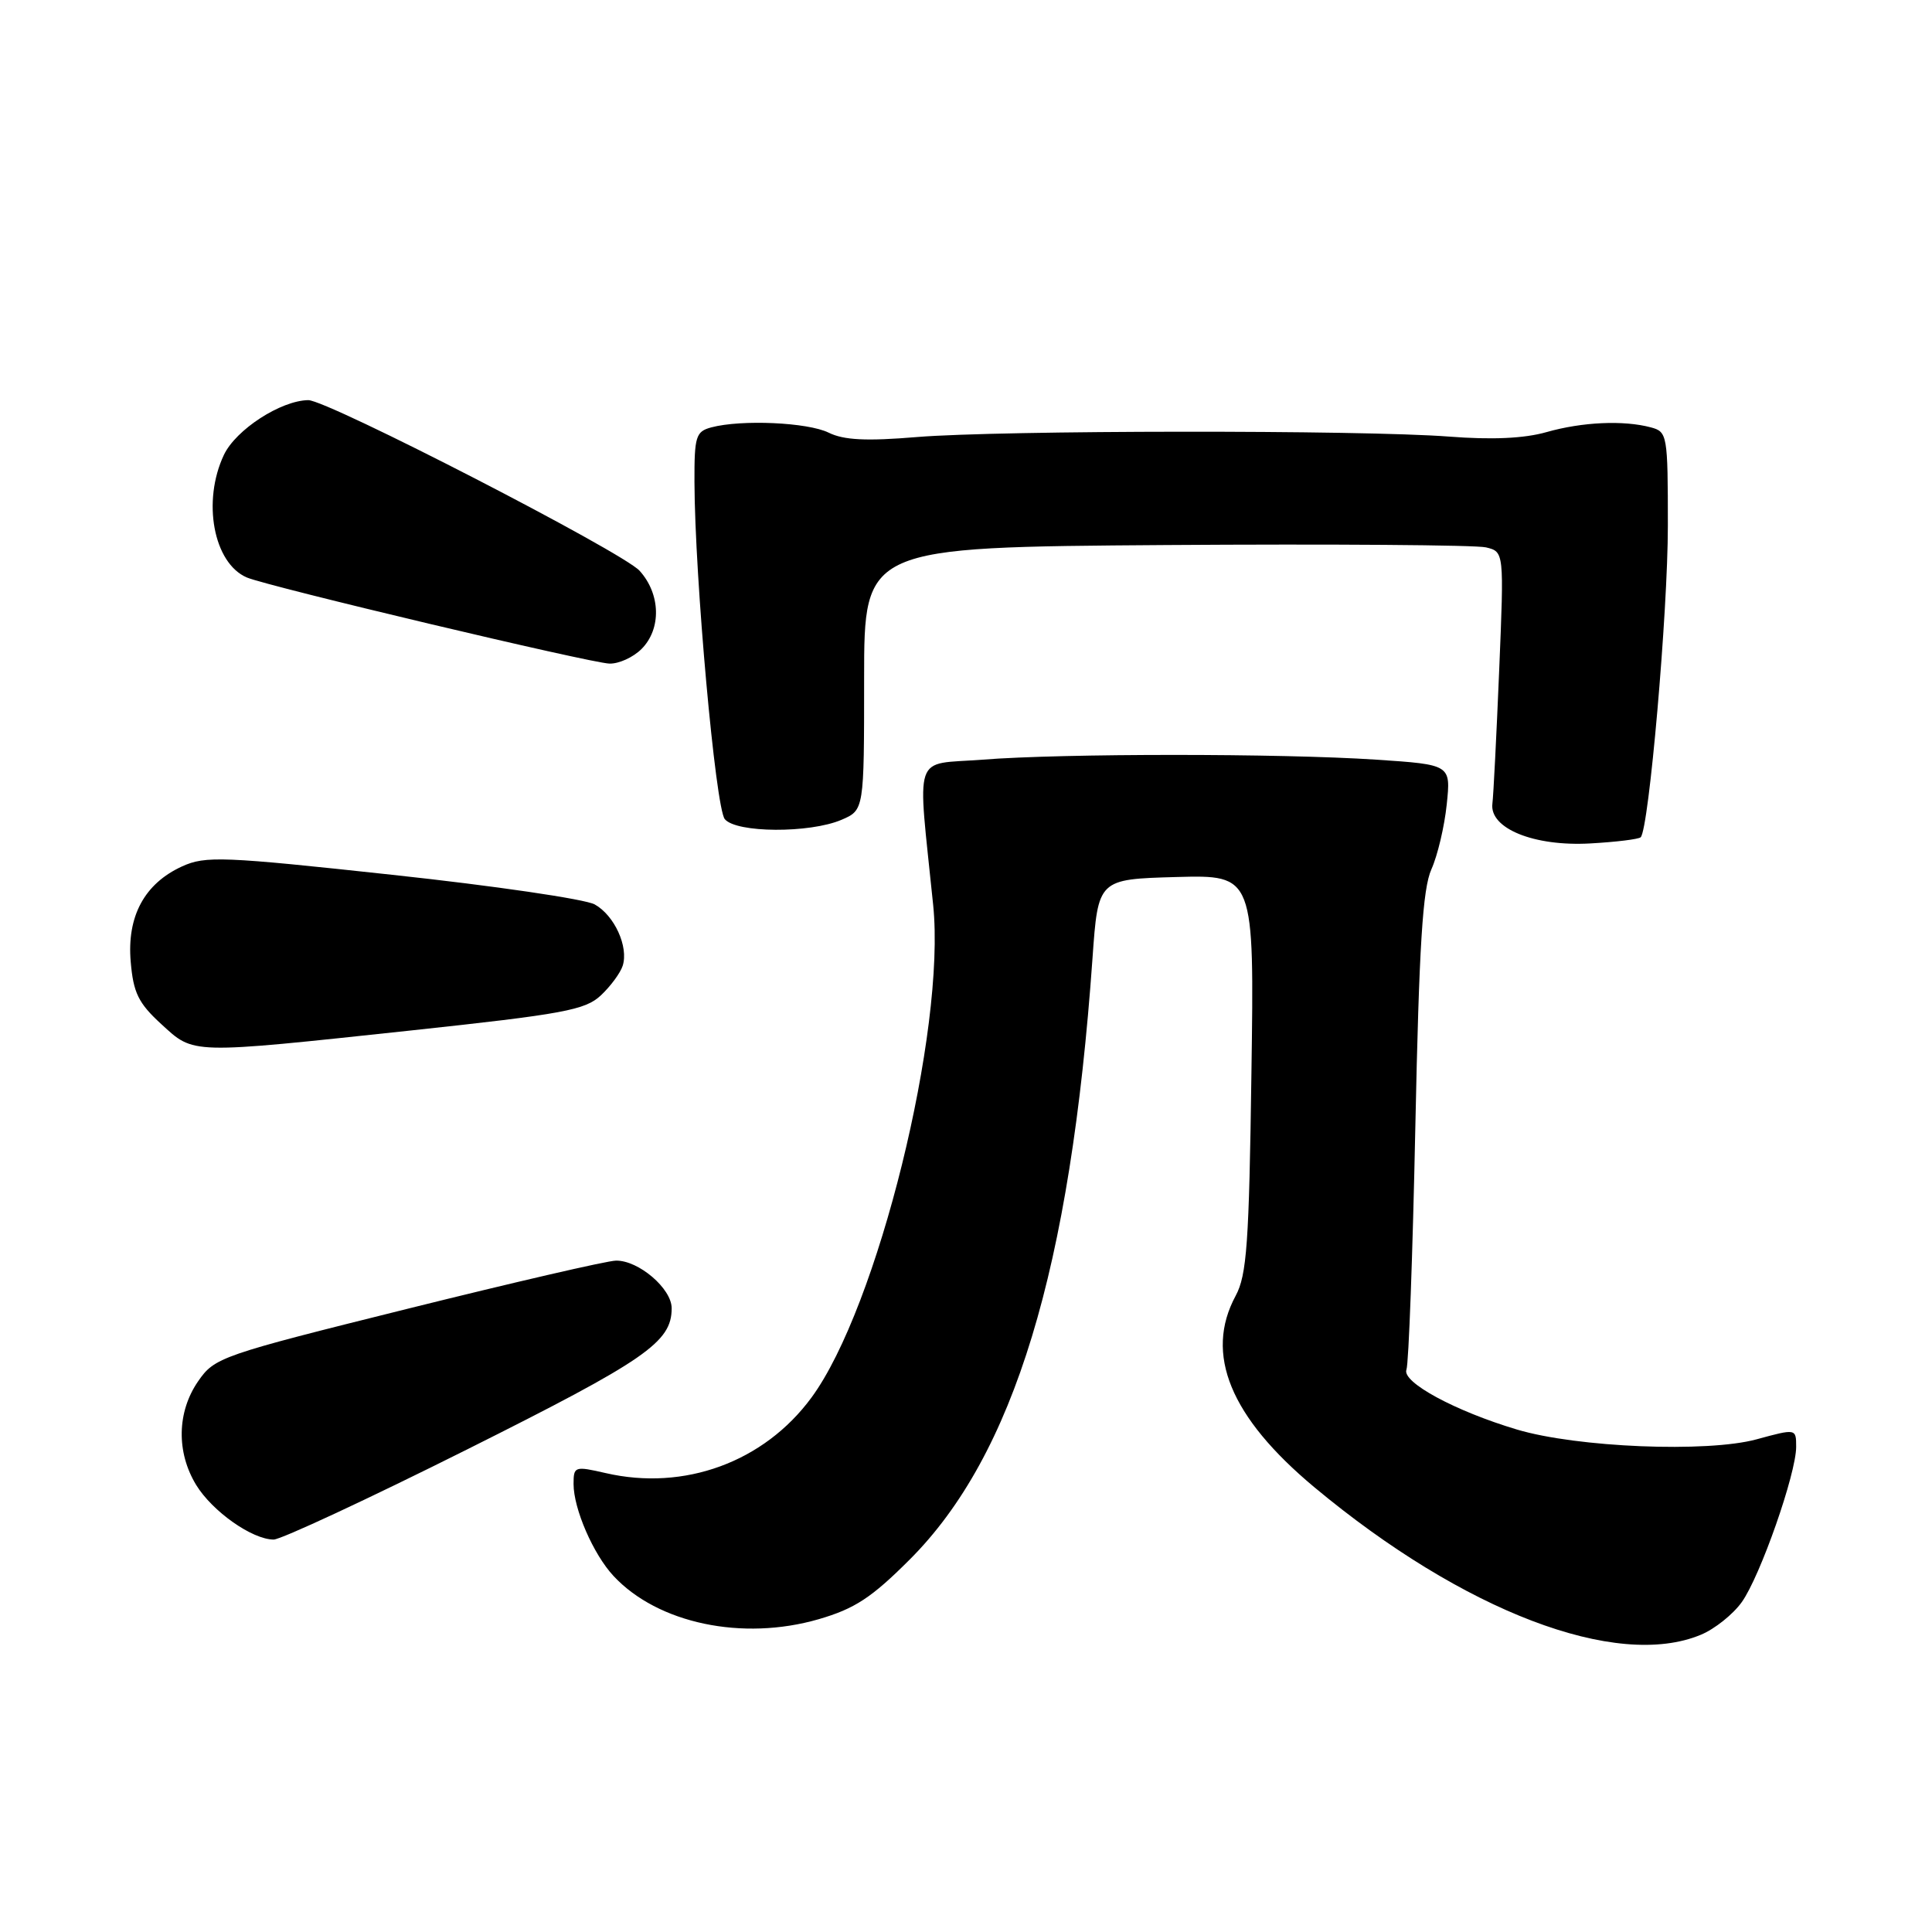 <?xml version="1.0" encoding="UTF-8" standalone="no"?>
<!DOCTYPE svg PUBLIC "-//W3C//DTD SVG 1.1//EN" "http://www.w3.org/Graphics/SVG/1.1/DTD/svg11.dtd" >
<svg xmlns="http://www.w3.org/2000/svg" xmlns:xlink="http://www.w3.org/1999/xlink" version="1.1" viewBox="0 0 256 256">
 <g >
 <path fill="currentColor"
d=" M 225.38 216.61 C 227.21 215.85 229.65 213.90 230.80 212.28 C 233.25 208.84 238.00 195.27 238.00 191.72 C 238.00 189.29 238.00 189.29 232.75 190.72 C 226.20 192.50 208.97 191.80 201.00 189.42 C 192.80 186.97 185.73 183.14 186.36 181.49 C 186.66 180.73 187.19 166.24 187.54 149.30 C 188.04 125.26 188.51 117.77 189.67 115.18 C 190.49 113.36 191.40 109.49 191.70 106.59 C 192.25 101.32 192.25 101.32 182.37 100.66 C 169.70 99.82 140.92 99.82 130.14 100.66 C 120.84 101.39 121.55 99.28 123.65 119.92 C 125.35 136.59 116.28 173.29 107.52 185.19 C 101.24 193.73 90.67 197.60 80.25 195.19 C 76.15 194.25 76.00 194.30 76.00 196.64 C 76.00 199.93 78.62 205.96 81.30 208.83 C 87.16 215.12 98.40 217.48 108.49 214.55 C 113.26 213.16 115.48 211.71 120.54 206.65 C 134.36 192.83 141.85 168.18 144.76 127.00 C 145.50 116.50 145.50 116.50 155.85 116.21 C 166.20 115.93 166.20 115.93 165.82 142.21 C 165.51 164.74 165.21 168.96 163.73 171.70 C 159.57 179.41 163.00 187.76 174.15 197.06 C 193.90 213.52 214.22 221.28 225.38 216.61 Z  M 61.93 192.04 C 85.61 180.19 89.00 177.85 89.00 173.35 C 89.00 170.74 84.61 166.99 81.62 167.04 C 80.45 167.05 68.03 169.93 54.00 173.42 C 29.21 179.59 28.44 179.86 26.25 183.03 C 23.45 187.09 23.35 192.42 25.99 196.76 C 28.14 200.27 33.41 203.99 36.26 204.00 C 37.22 204.00 48.78 198.62 61.93 192.04 Z  M 54.39 136.55 C 74.70 134.37 77.54 133.84 79.62 131.89 C 80.91 130.68 82.21 128.91 82.51 127.97 C 83.31 125.45 81.42 121.30 78.80 119.84 C 77.53 119.14 65.47 117.37 52.00 115.92 C 29.50 113.48 27.23 113.39 24.13 114.80 C 19.14 117.08 16.80 121.42 17.32 127.44 C 17.67 131.56 18.34 132.92 21.36 135.69 C 25.76 139.72 24.95 139.70 54.39 136.55 Z  M 217.40 110.94 C 218.49 109.84 221.00 81.12 221.00 69.66 C 221.00 57.62 220.93 57.21 218.75 56.63 C 215.13 55.66 209.65 55.91 204.91 57.26 C 201.96 58.10 197.69 58.29 192.00 57.85 C 180.43 56.96 132.60 57.00 121.50 57.91 C 114.79 58.47 111.81 58.32 109.80 57.33 C 107.02 55.96 98.22 55.57 94.25 56.63 C 92.20 57.18 92.00 57.82 92.02 63.87 C 92.06 76.54 94.81 107.06 96.04 108.54 C 97.56 110.38 107.28 110.43 111.50 108.63 C 114.50 107.34 114.50 107.34 114.50 89.92 C 114.50 72.50 114.50 72.50 154.50 72.22 C 176.50 72.07 195.58 72.21 196.90 72.53 C 199.30 73.11 199.30 73.11 198.65 88.81 C 198.29 97.44 197.89 105.40 197.75 106.49 C 197.34 109.77 203.26 112.18 210.71 111.76 C 214.13 111.57 217.14 111.20 217.40 110.94 Z  M 85.00 86.00 C 87.66 83.34 87.54 78.71 84.75 75.63 C 82.49 73.14 43.35 52.98 40.84 53.02 C 37.19 53.08 31.26 56.93 29.67 60.27 C 26.76 66.43 28.29 74.63 32.71 76.52 C 35.48 77.70 78.21 87.85 80.75 87.93 C 81.99 87.97 83.90 87.10 85.00 86.00 Z "/>
</g>
</svg>
